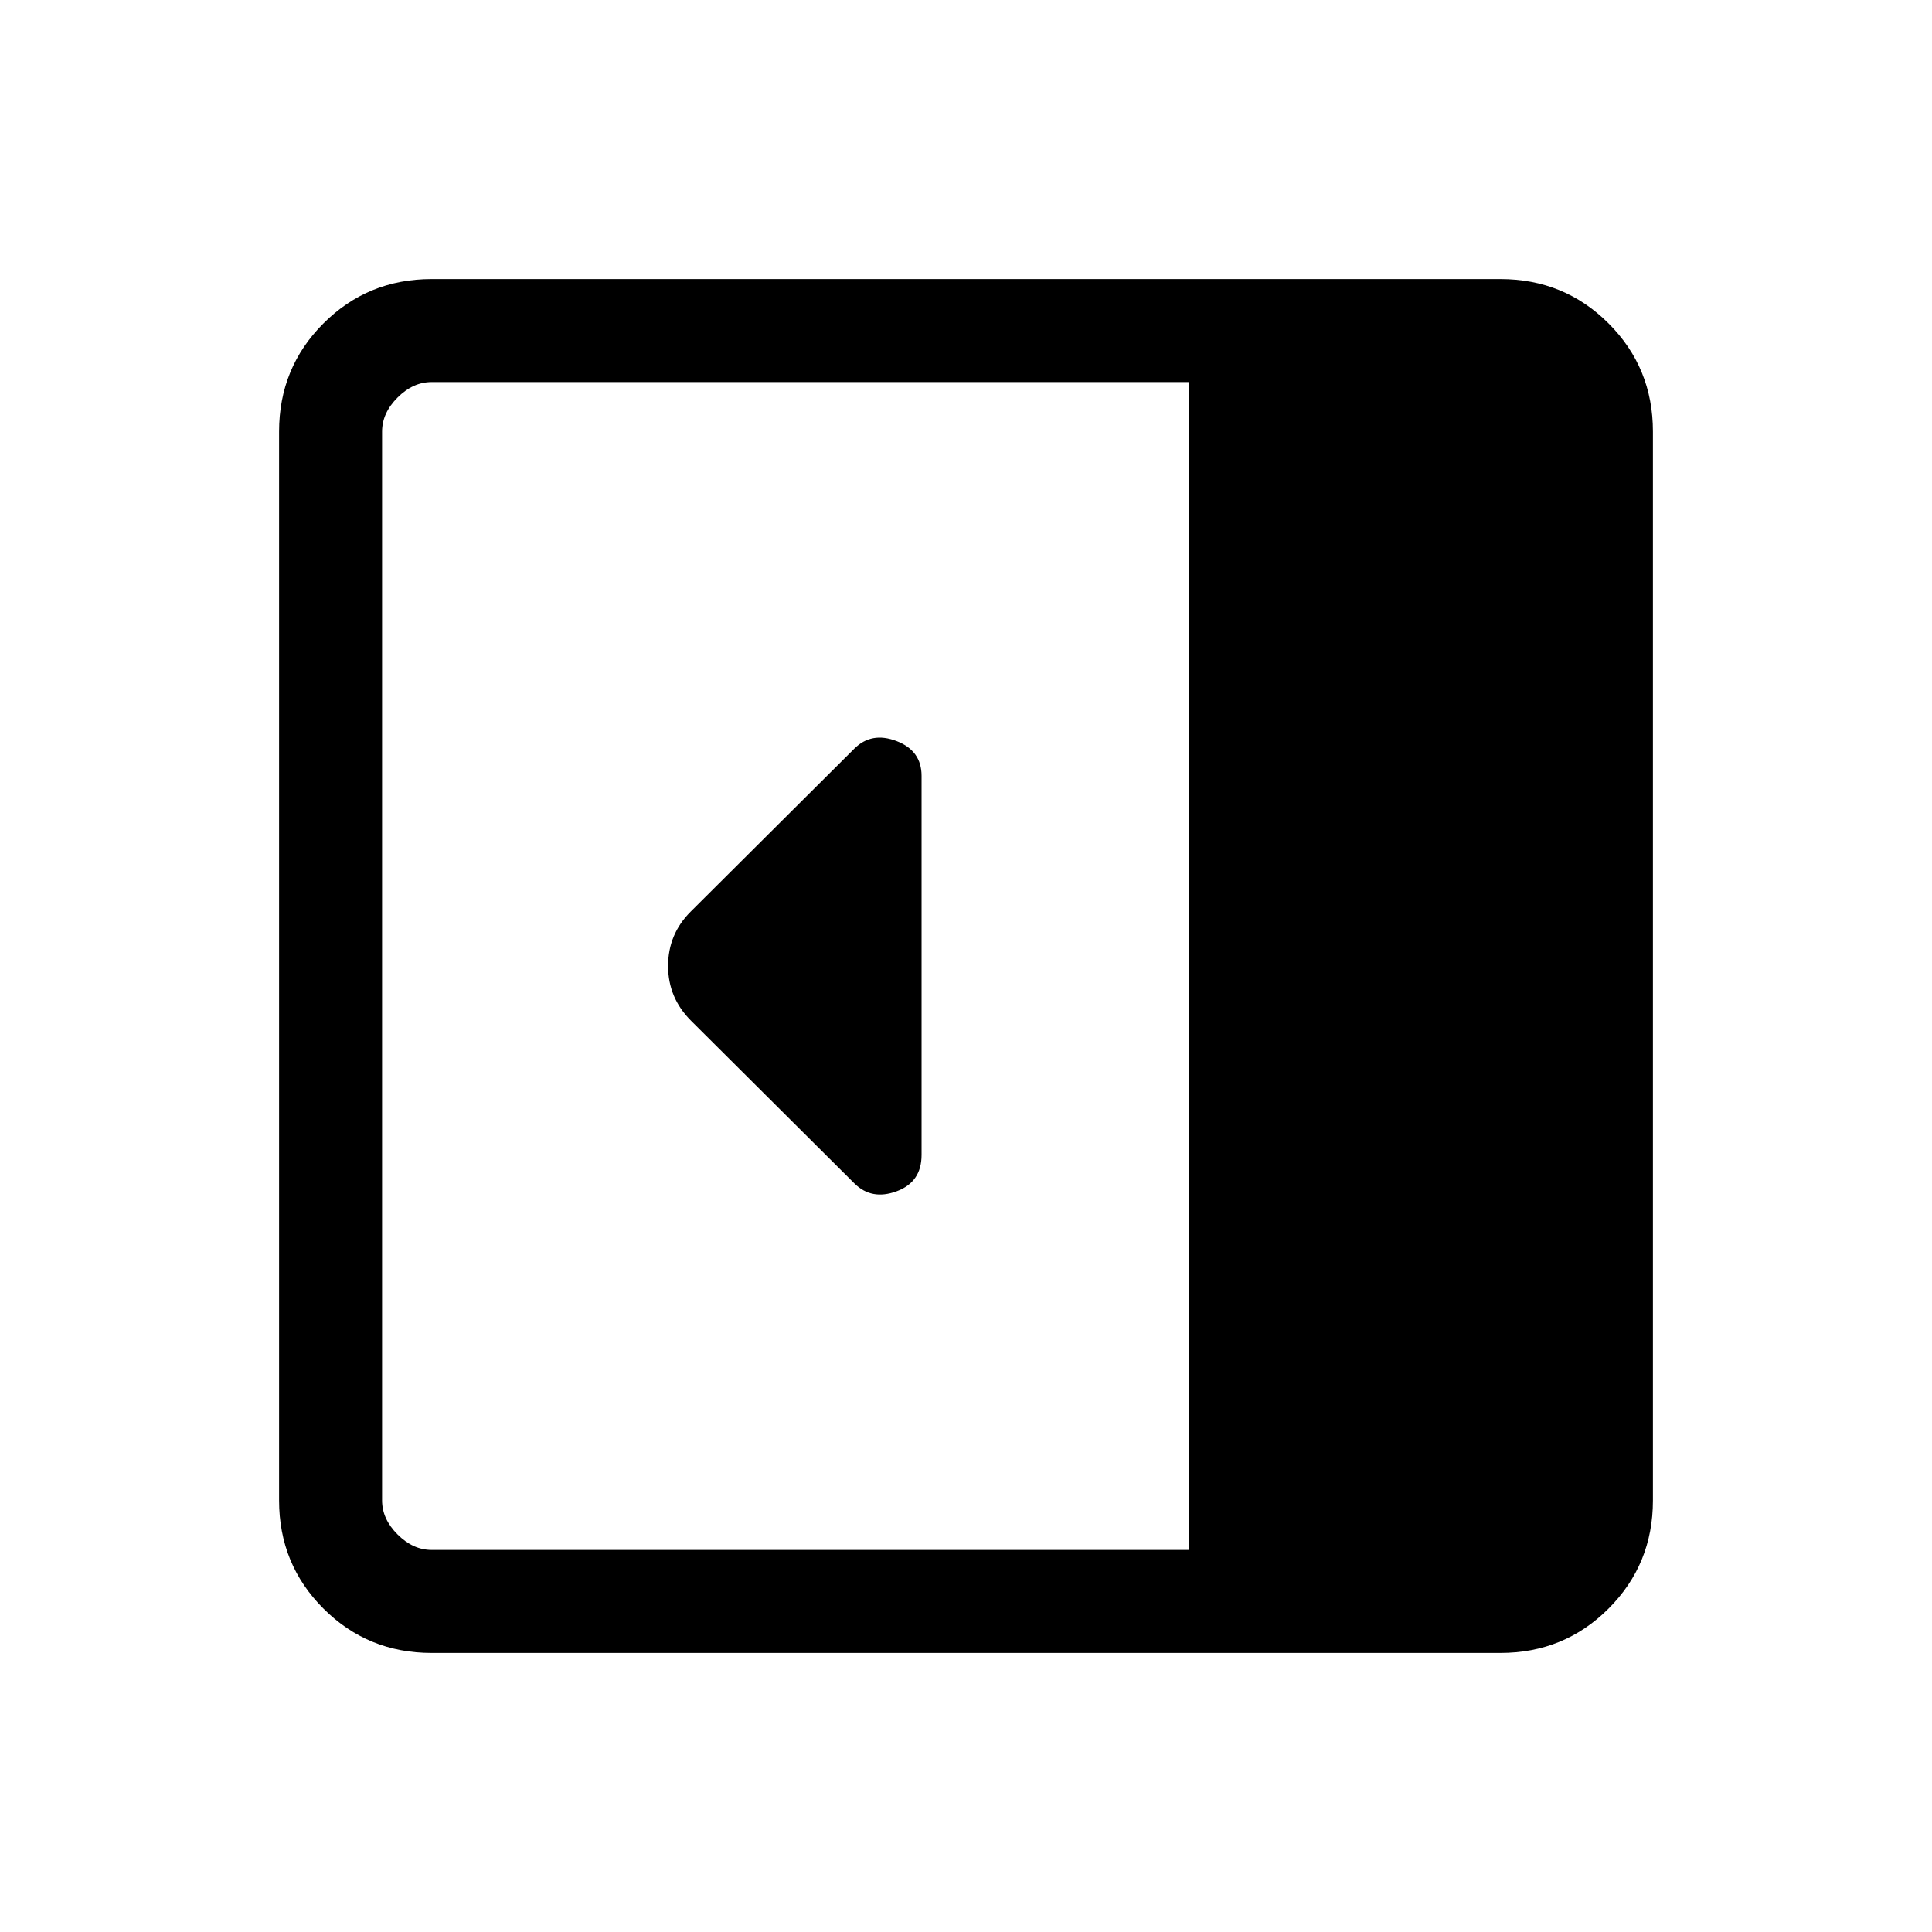 <svg xmlns="http://www.w3.org/2000/svg" height="40" viewBox="0 -960 960 960" width="40"><path d="M457.92-386.08V-574.5q0-12.5-12.43-17.27-12.44-4.77-21.02 3.81l-81.34 81.01q-11.16 11.16-11.16 26.95t11.39 27.18l81.14 80.8q8.55 8.56 20.99 3.98 12.43-4.58 12.43-18.04ZM214.46-138.67q-31.72 0-53.75-22.04-22.04-22.03-22.04-53.75v-531.08q0-31.72 22.04-53.75 22.03-22.04 53.75-22.04h531.08q31.72 0 53.75 22.04 22.04 22.03 22.04 53.75v531.08q0 31.72-22.04 53.75-22.03 22.04-53.75 22.04H214.46Zm376.26-51.18v-580.3H214.46q-9.23 0-16.92 7.69-7.69 7.69-7.69 16.92v531.08q0 9.23 7.69 16.92 7.69 7.69 16.92 7.69h376.26Z"/></svg>